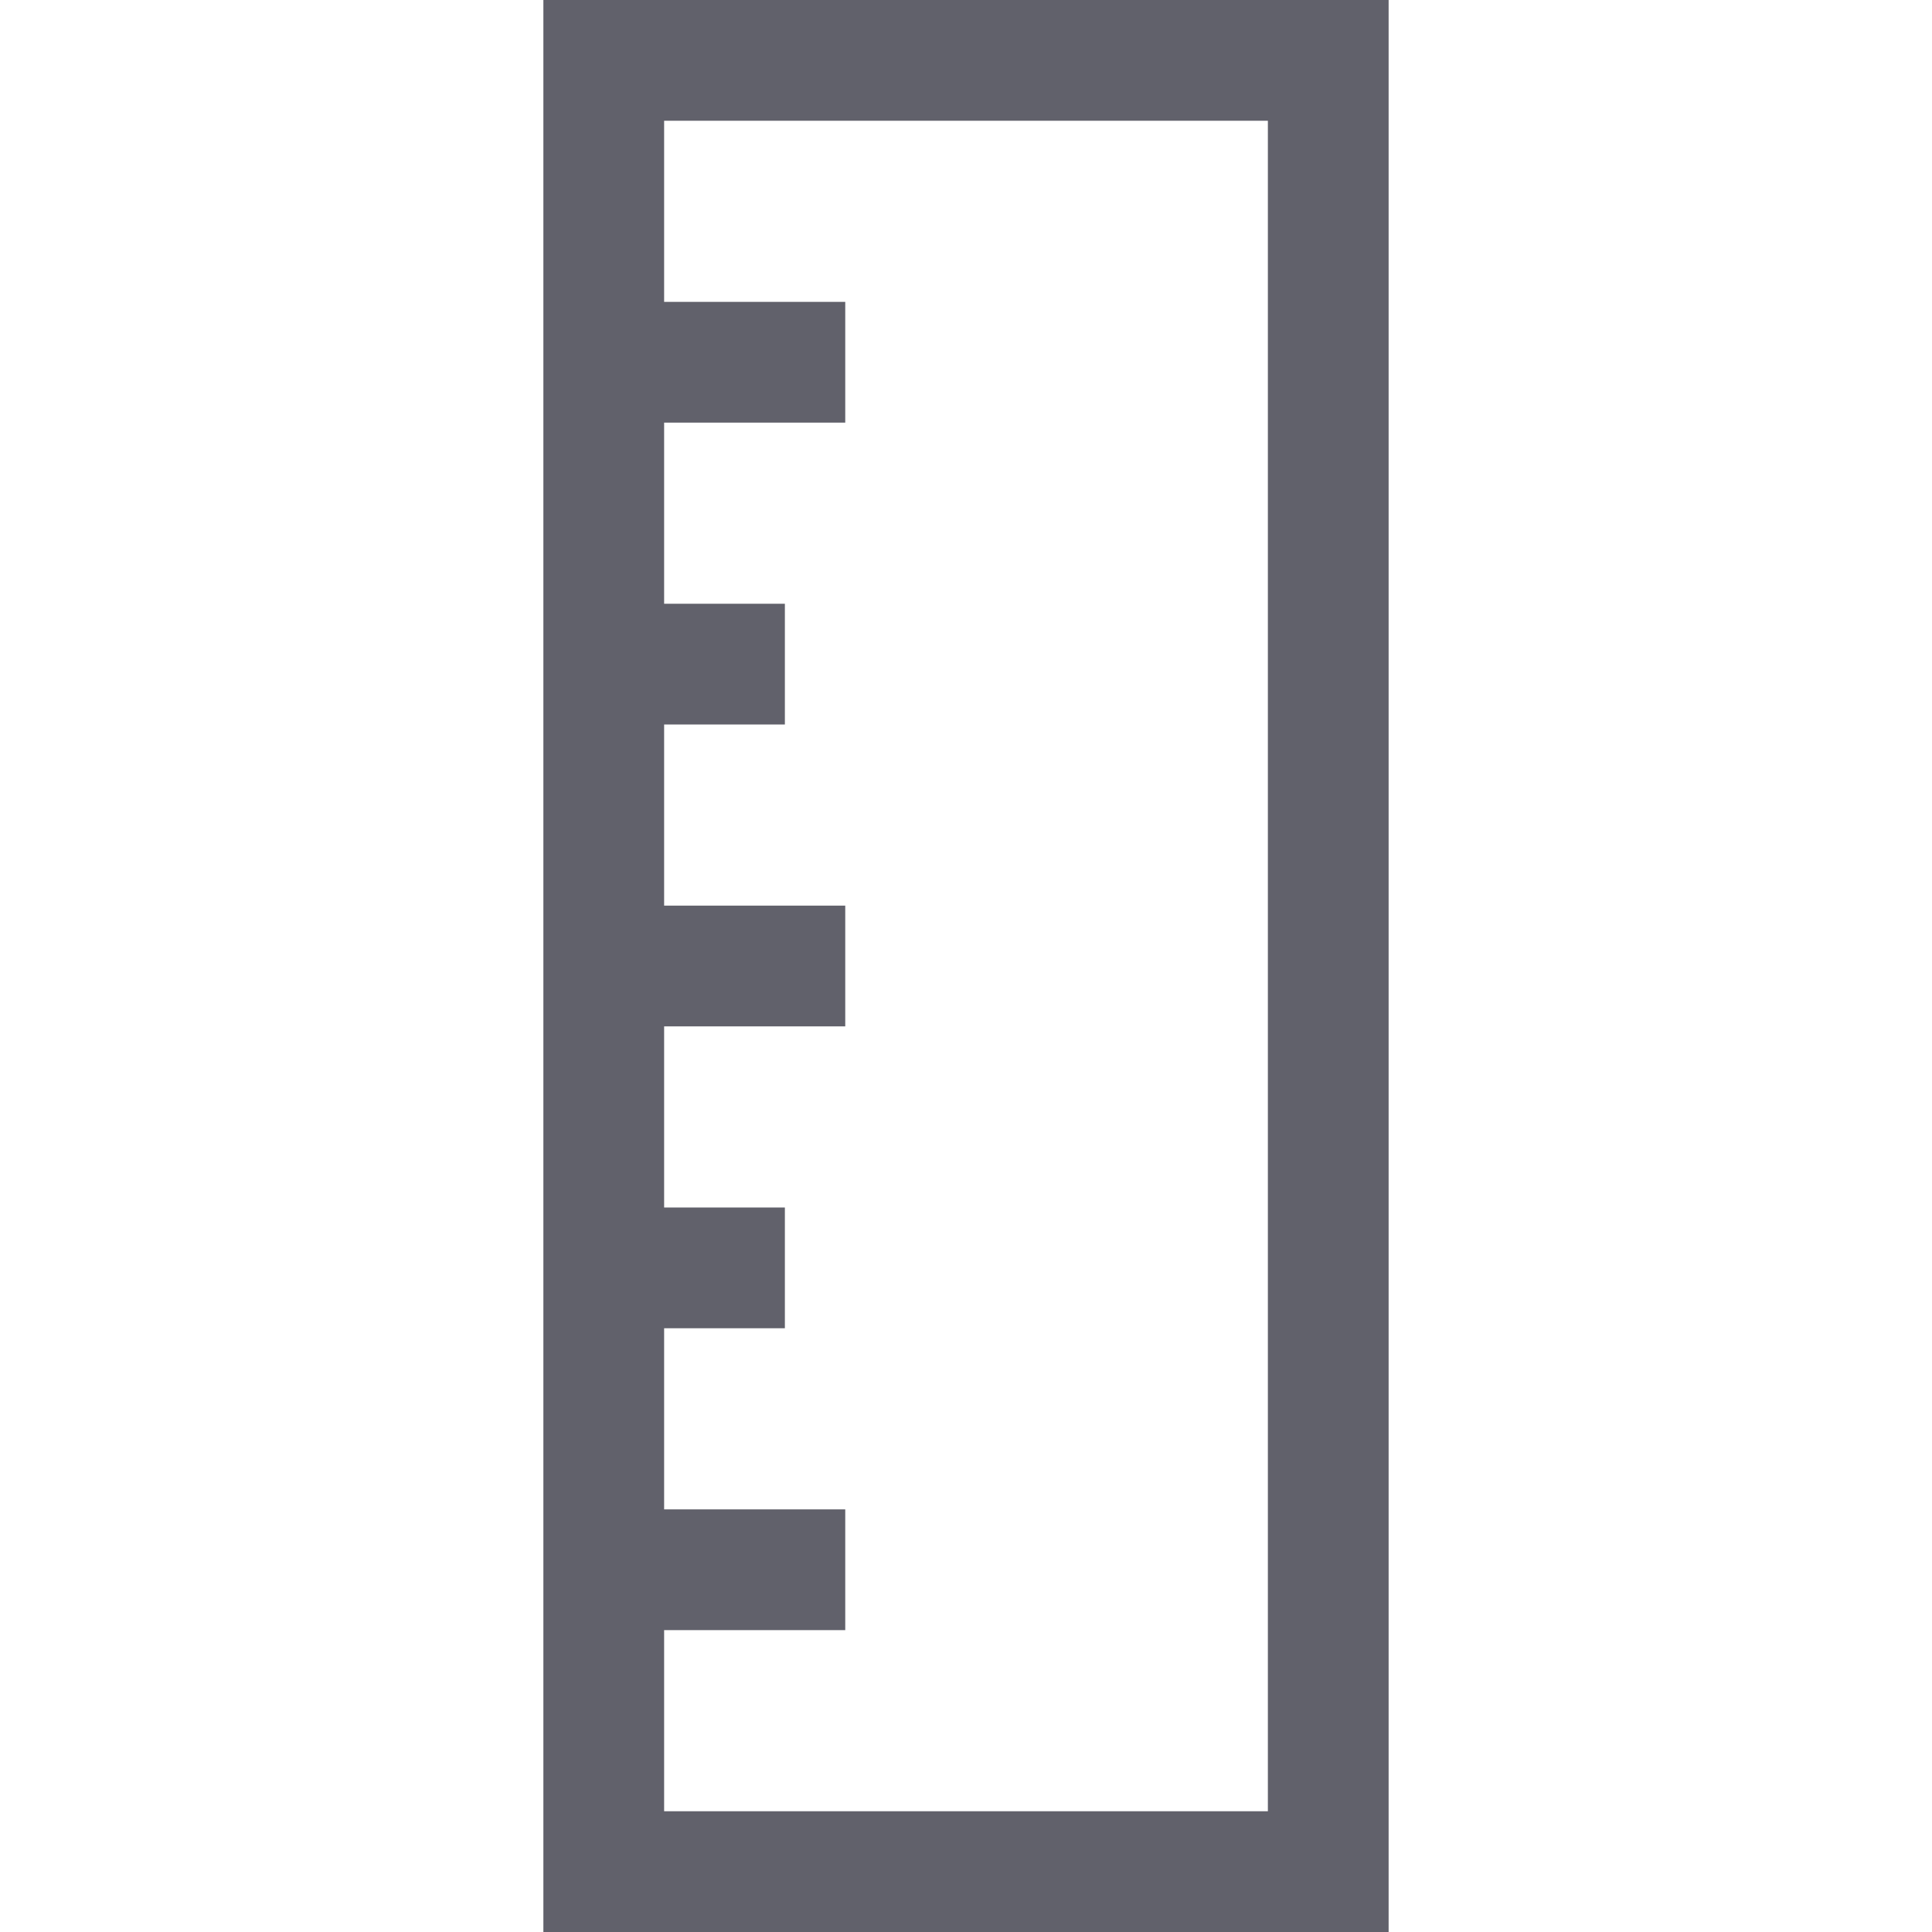 <svg xmlns="http://www.w3.org/2000/svg" height="32" width="32" viewBox="0 0 32 32"><line data-color="color-2" fill="none" stroke="#61616b" stroke-width="2" x1="10" y1="16" x2="14" y2="16"></line> <line data-color="color-2" fill="none" stroke="#61616b" stroke-width="2" x1="10" y1="21" x2="13" y2="21"></line> <line data-color="color-2" fill="none" stroke="#61616b" stroke-width="2" x1="10" y1="6" x2="14" y2="6"></line> <line data-color="color-2" fill="none" stroke="#61616b" stroke-width="2" x1="10" y1="11" x2="13" y2="11"></line> <line data-color="color-2" fill="none" stroke="#61616b" stroke-width="2" x1="10" y1="26" x2="14" y2="26"></line> <rect x="10" y="1" fill="none" stroke="#61616b" stroke-width="2" width="12" height="30"></rect></svg>